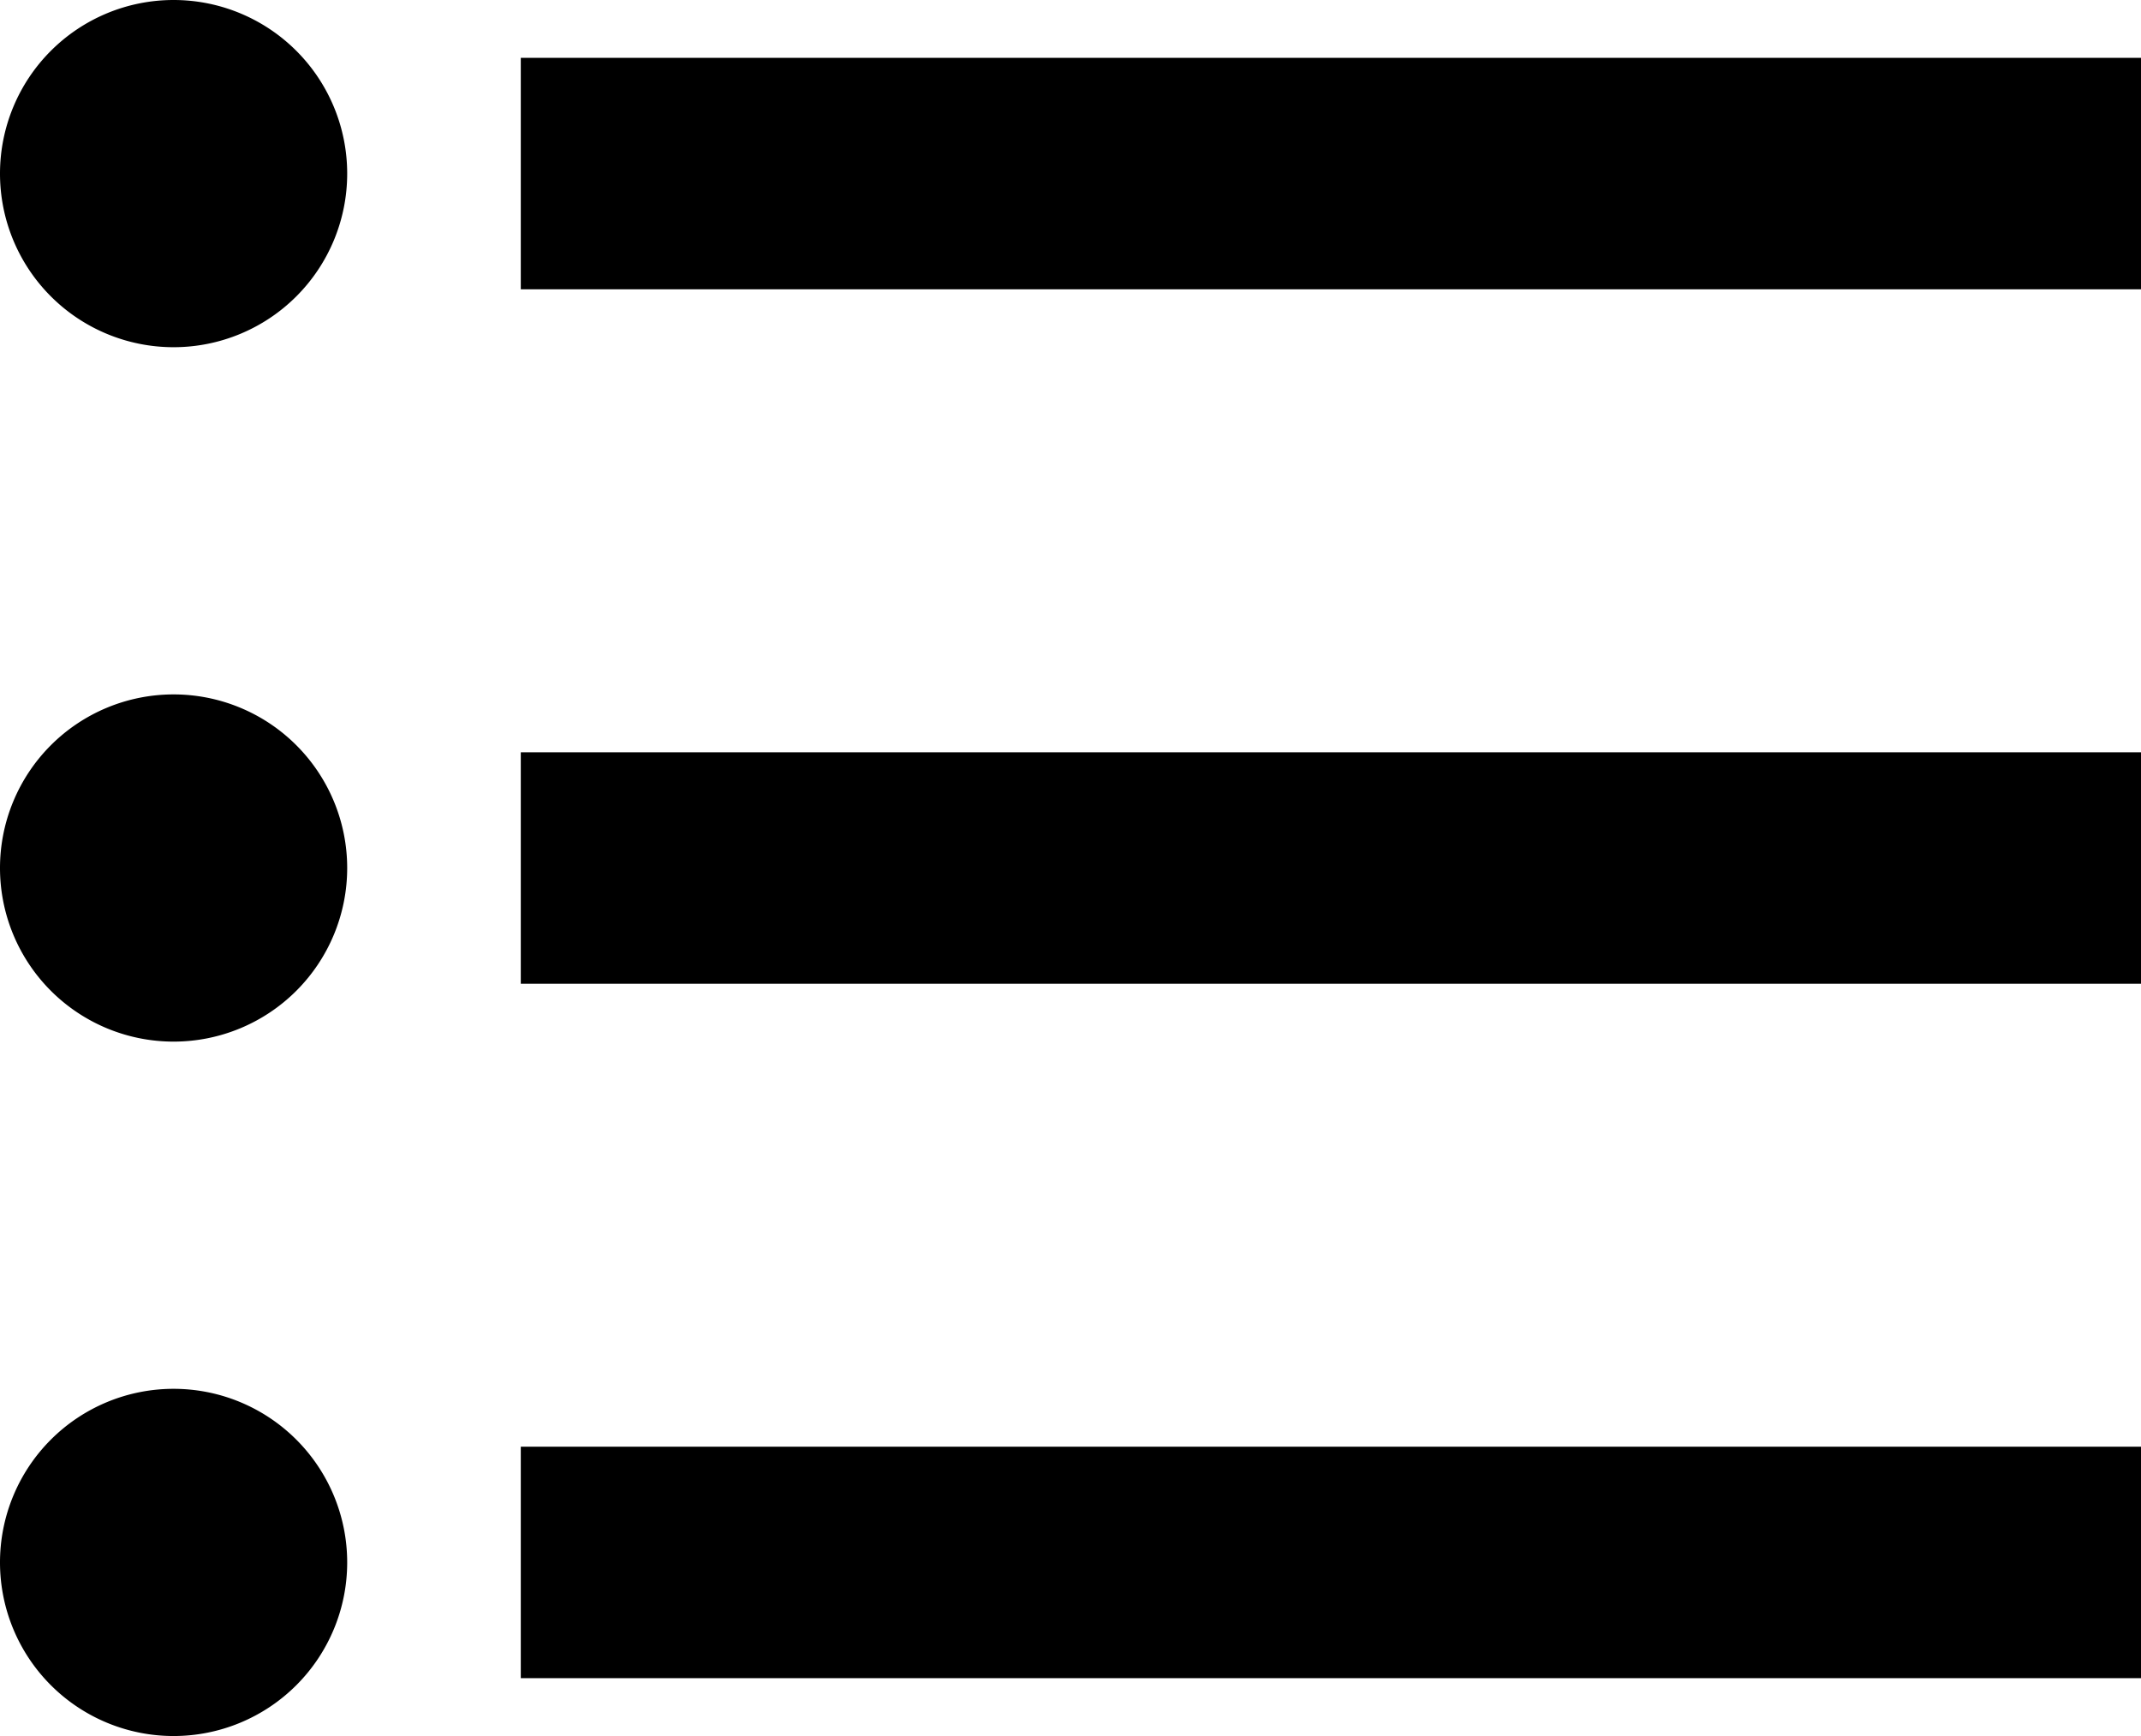 <svg xmlns="http://www.w3.org/2000/svg" viewBox="0 0 18.5 15"><title>form-badge</title><g id="Layer_2" data-name="Layer 2"><g id="Layer_1-2" data-name="Layer 1"><path d="M1.5,6A1.5,1.5,0,1,0,3,7.5,1.5,1.5,0,0,0,1.5,6Zm0-6A1.5,1.5,0,1,0,3,1.5,1.5,1.5,0,0,0,1.5,0Zm0,12a1.5,1.5,0,0,0,0,3,1.5,1.5,0,0,0,0-3Zm3,2.5h14v-2H4.5Zm0-6h14v-2H4.5Zm0-8v2h14V.5Z"/></g></g></svg>